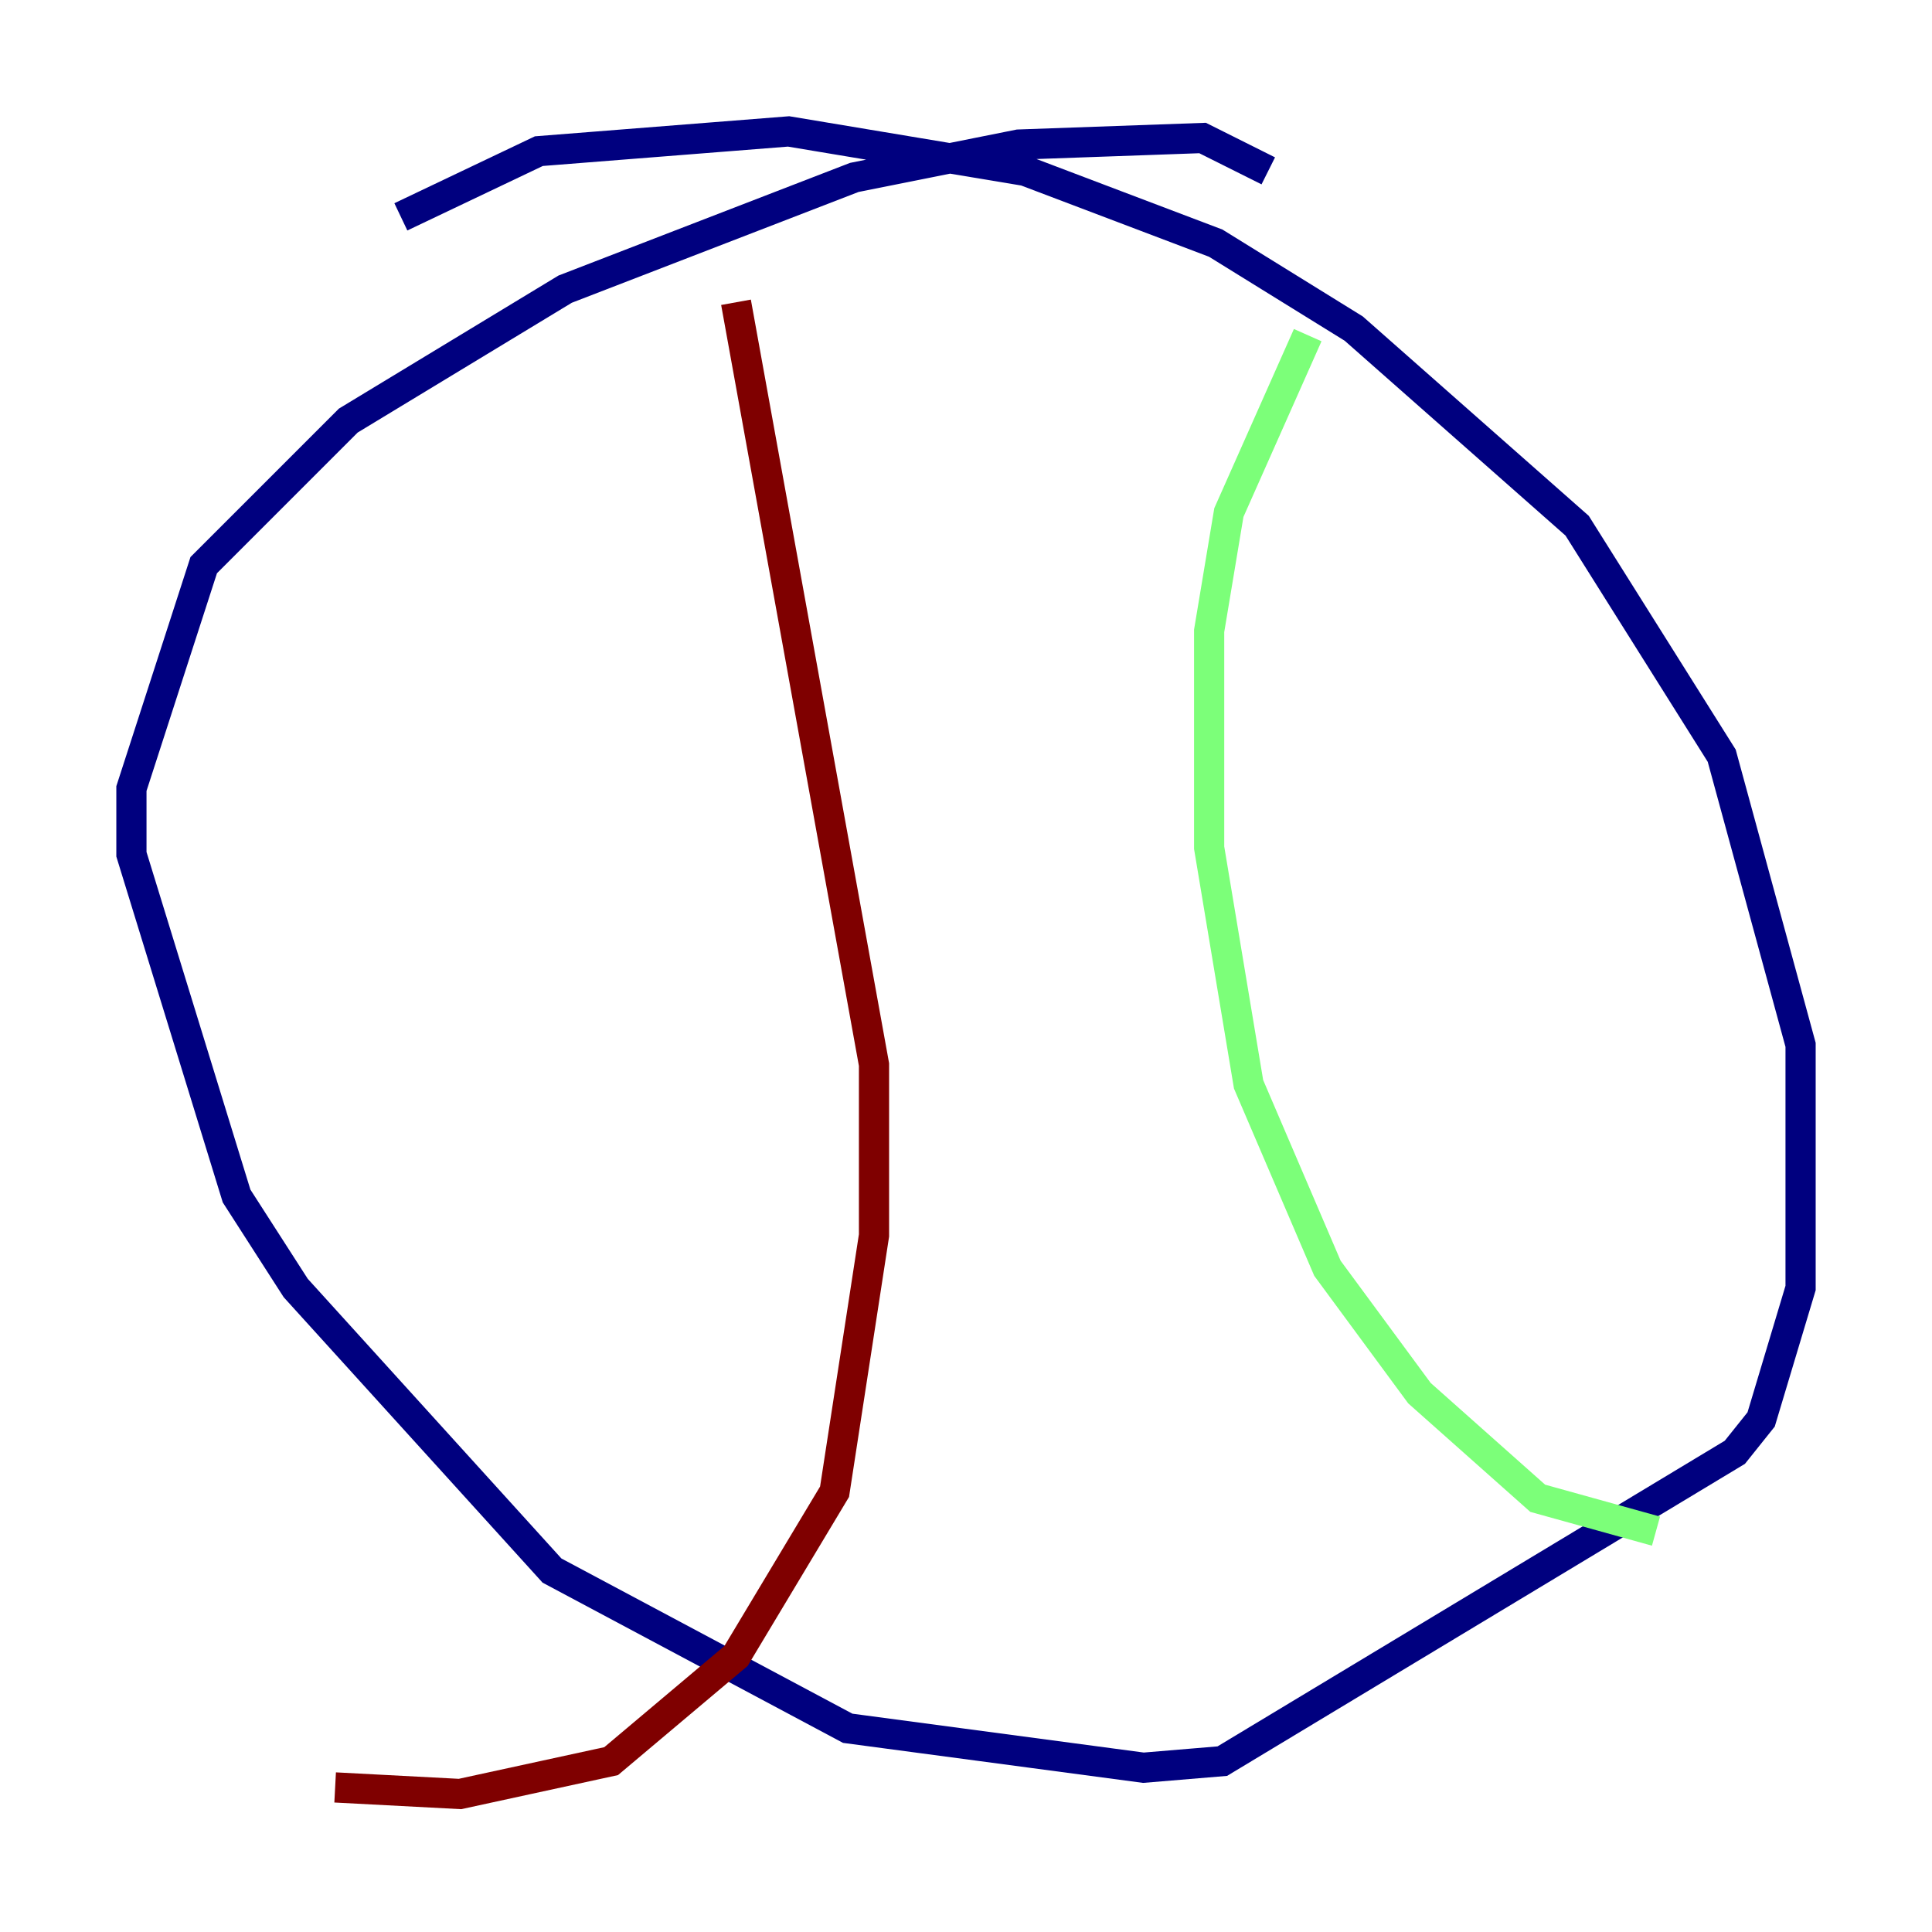 <?xml version="1.0" encoding="utf-8" ?>
<svg baseProfile="tiny" height="128" version="1.2" viewBox="0,0,128,128" width="128" xmlns="http://www.w3.org/2000/svg" xmlns:ev="http://www.w3.org/2001/xml-events" xmlns:xlink="http://www.w3.org/1999/xlink"><defs /><polyline fill="none" points="84.027,11.32 79.674,9.143 67.483,9.578 56.599,11.755 37.442,19.157 23.075,27.864 13.497,37.442 8.707,52.245 8.707,56.599 15.674,79.238 19.592,85.333 36.571,104.054 56.163,114.503 75.755,117.116 80.98,116.68 114.939,96.218 116.68,94.041 119.293,85.333 119.293,69.225 114.068,50.068 104.49,34.83 89.687,21.769 80.544,16.109 67.918,11.32 52.245,8.707 35.701,10.014 26.558,14.367" stroke="#00007f" stroke-width="2" /><polyline fill="none" points="86.639,22.204 81.415,33.959 80.109,41.796 80.109,56.163 82.721,71.837 87.946,84.027 94.041,92.299 101.878,99.265 109.714,101.442" stroke="#7cff79" stroke-width="2" /><polyline fill="none" points="48.762,20.027 57.905,70.531 57.905,81.85 55.292,98.83 48.762,109.714 40.49,116.68 30.476,118.857 22.204,118.422" stroke="#7f0000" stroke-width="2" /></svg>